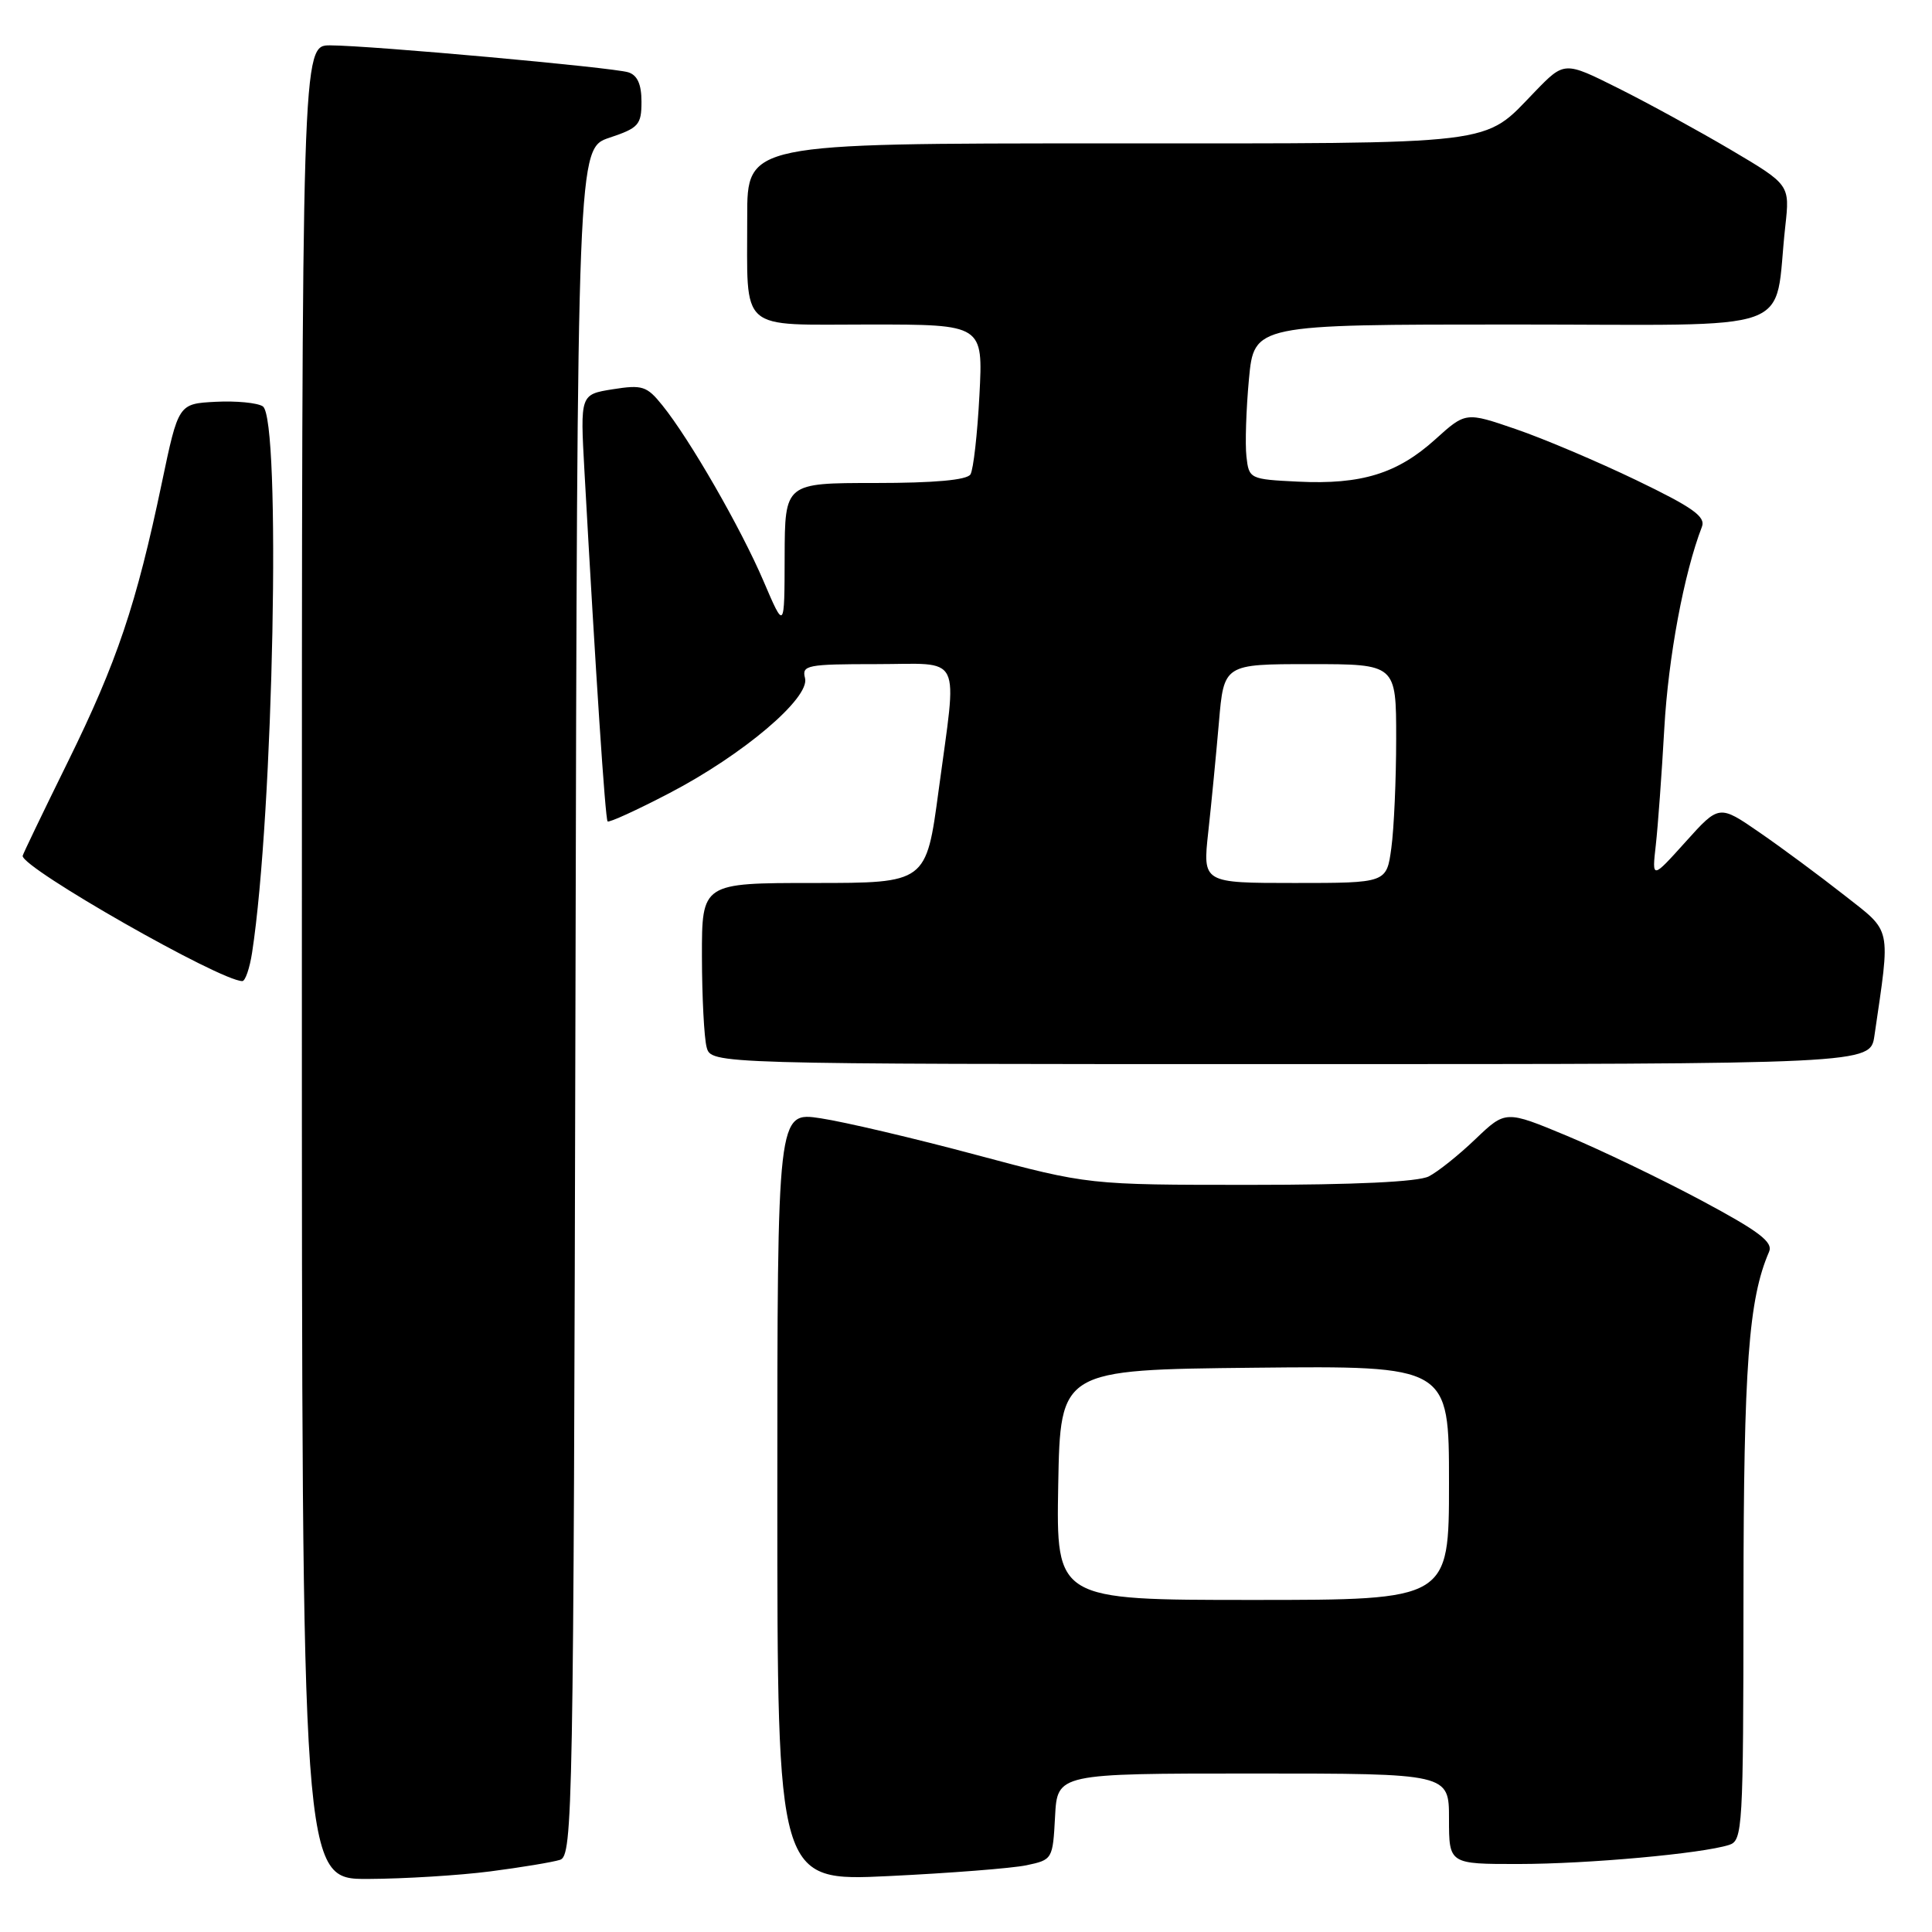 <?xml version="1.0" encoding="UTF-8" standalone="no"?>
<!DOCTYPE svg PUBLIC "-//W3C//DTD SVG 1.1//EN" "http://www.w3.org/Graphics/SVG/1.1/DTD/svg11.dtd" >
<svg xmlns="http://www.w3.org/2000/svg" xmlns:xlink="http://www.w3.org/1999/xlink" version="1.1" viewBox="0 0 256 256">
 <g >
 <path fill="currentColor"
d=" M 64.96 247.97 C 69.06 247.44 73.22 246.75 74.20 246.44 C 75.90 245.90 76.00 240.38 76.25 132.77 C 76.50 19.67 76.50 19.67 80.75 18.25 C 84.62 16.96 85.00 16.54 85.00 13.48 C 85.00 11.17 84.46 9.96 83.25 9.58 C 81.17 8.93 49.13 6.03 43.75 6.01 C 40.00 6.00 40.00 6.00 40.00 127.50 C 40.00 249.00 40.00 249.00 48.75 248.97 C 53.56 248.95 60.86 248.50 64.96 247.97 Z  M 136.00 247.16 C 139.46 246.43 139.50 246.36 139.80 240.71 C 140.10 235.00 140.10 235.00 166.05 235.00 C 192.00 235.00 192.00 235.00 192.00 241.00 C 192.00 247.00 192.00 247.00 201.25 246.99 C 210.41 246.98 225.48 245.62 229.12 244.46 C 230.91 243.89 231.00 242.32 231.02 211.68 C 231.04 180.98 231.70 172.13 234.41 165.87 C 234.97 164.58 233.10 163.16 225.43 159.06 C 220.09 156.21 212.08 152.36 207.62 150.50 C 199.50 147.12 199.50 147.12 195.50 150.94 C 193.30 153.05 190.52 155.27 189.32 155.88 C 187.91 156.60 179.50 157.00 165.67 157.00 C 144.21 157.00 144.21 157.00 129.36 153.03 C 121.19 150.84 111.91 148.66 108.75 148.18 C 103.00 147.30 103.00 147.30 103.00 198.30 C 103.00 249.30 103.00 249.30 117.75 248.59 C 125.86 248.20 134.07 247.56 136.00 247.16 Z  M 248.37 137.25 C 250.52 122.51 250.76 123.63 244.33 118.58 C 241.12 116.06 236.09 112.33 233.14 110.30 C 227.79 106.61 227.79 106.61 223.34 111.56 C 218.89 116.50 218.89 116.50 219.40 112.00 C 219.68 109.53 220.19 102.55 220.53 96.50 C 221.06 87.08 223.13 75.98 225.51 69.81 C 226.04 68.46 224.32 67.24 216.83 63.63 C 211.70 61.16 204.51 58.11 200.85 56.86 C 194.21 54.58 194.21 54.58 190.17 58.23 C 185.15 62.76 180.38 64.23 172.00 63.82 C 165.60 63.51 165.49 63.45 165.16 60.50 C 164.97 58.85 165.12 54.24 165.49 50.25 C 166.17 43.00 166.17 43.00 200.50 43.00 C 239.15 43.00 234.94 44.52 236.56 29.99 C 237.17 24.48 237.17 24.48 229.34 19.85 C 225.03 17.31 218.30 13.62 214.39 11.67 C 207.29 8.12 207.29 8.12 203.39 12.14 C 196.42 19.34 199.26 19.00 146.55 19.00 C 99.00 19.00 99.00 19.00 99.01 28.75 C 99.04 44.23 97.64 43.00 115.25 43.00 C 130.27 43.00 130.27 43.00 129.78 52.36 C 129.51 57.50 128.98 62.23 128.59 62.86 C 128.12 63.61 123.81 64.00 115.94 64.00 C 104.00 64.00 104.00 64.00 103.97 73.75 C 103.95 83.50 103.95 83.50 101.17 77.00 C 98.16 69.96 91.39 58.19 87.76 53.70 C 85.71 51.15 85.11 50.96 81.19 51.58 C 76.88 52.27 76.88 52.27 77.44 62.39 C 78.94 89.43 80.20 108.53 80.51 108.84 C 80.70 109.03 84.37 107.35 88.67 105.11 C 98.45 100.02 107.36 92.47 106.67 89.85 C 106.22 88.14 106.94 88.00 116.09 88.00 C 127.72 88.00 126.85 86.22 124.37 104.75 C 122.73 117.00 122.73 117.00 107.86 117.00 C 93.00 117.00 93.00 117.00 93.01 126.75 C 93.02 132.11 93.30 137.51 93.63 138.75 C 94.23 141.00 94.23 141.00 171.03 141.00 C 247.82 141.00 247.82 141.00 248.37 137.25 Z  M 33.40 126.25 C 36.24 107.85 37.27 55.44 34.82 53.84 C 34.09 53.37 31.28 53.10 28.57 53.24 C 23.64 53.50 23.64 53.50 21.44 64.00 C 18.06 80.12 15.52 87.68 9.00 100.93 C 5.70 107.63 3.00 113.24 3.00 113.41 C 3.00 115.07 29.20 130.00 32.11 130.00 C 32.50 130.00 33.08 128.31 33.40 126.25 Z  M 140.22 196.75 C 140.50 181.50 140.50 181.50 166.25 181.23 C 192.00 180.97 192.00 180.97 192.00 196.48 C 192.00 212.00 192.00 212.00 165.97 212.00 C 139.95 212.00 139.95 212.00 140.22 196.75 Z  M 160.10 110.25 C 160.51 106.54 161.14 100.01 161.51 95.75 C 162.17 88.00 162.17 88.00 173.59 88.00 C 185.00 88.00 185.00 88.00 185.00 97.86 C 185.00 103.28 184.71 109.81 184.36 112.36 C 183.73 117.00 183.73 117.00 171.54 117.00 C 159.36 117.00 159.36 117.00 160.10 110.25 Z "/>
</g>
</svg>